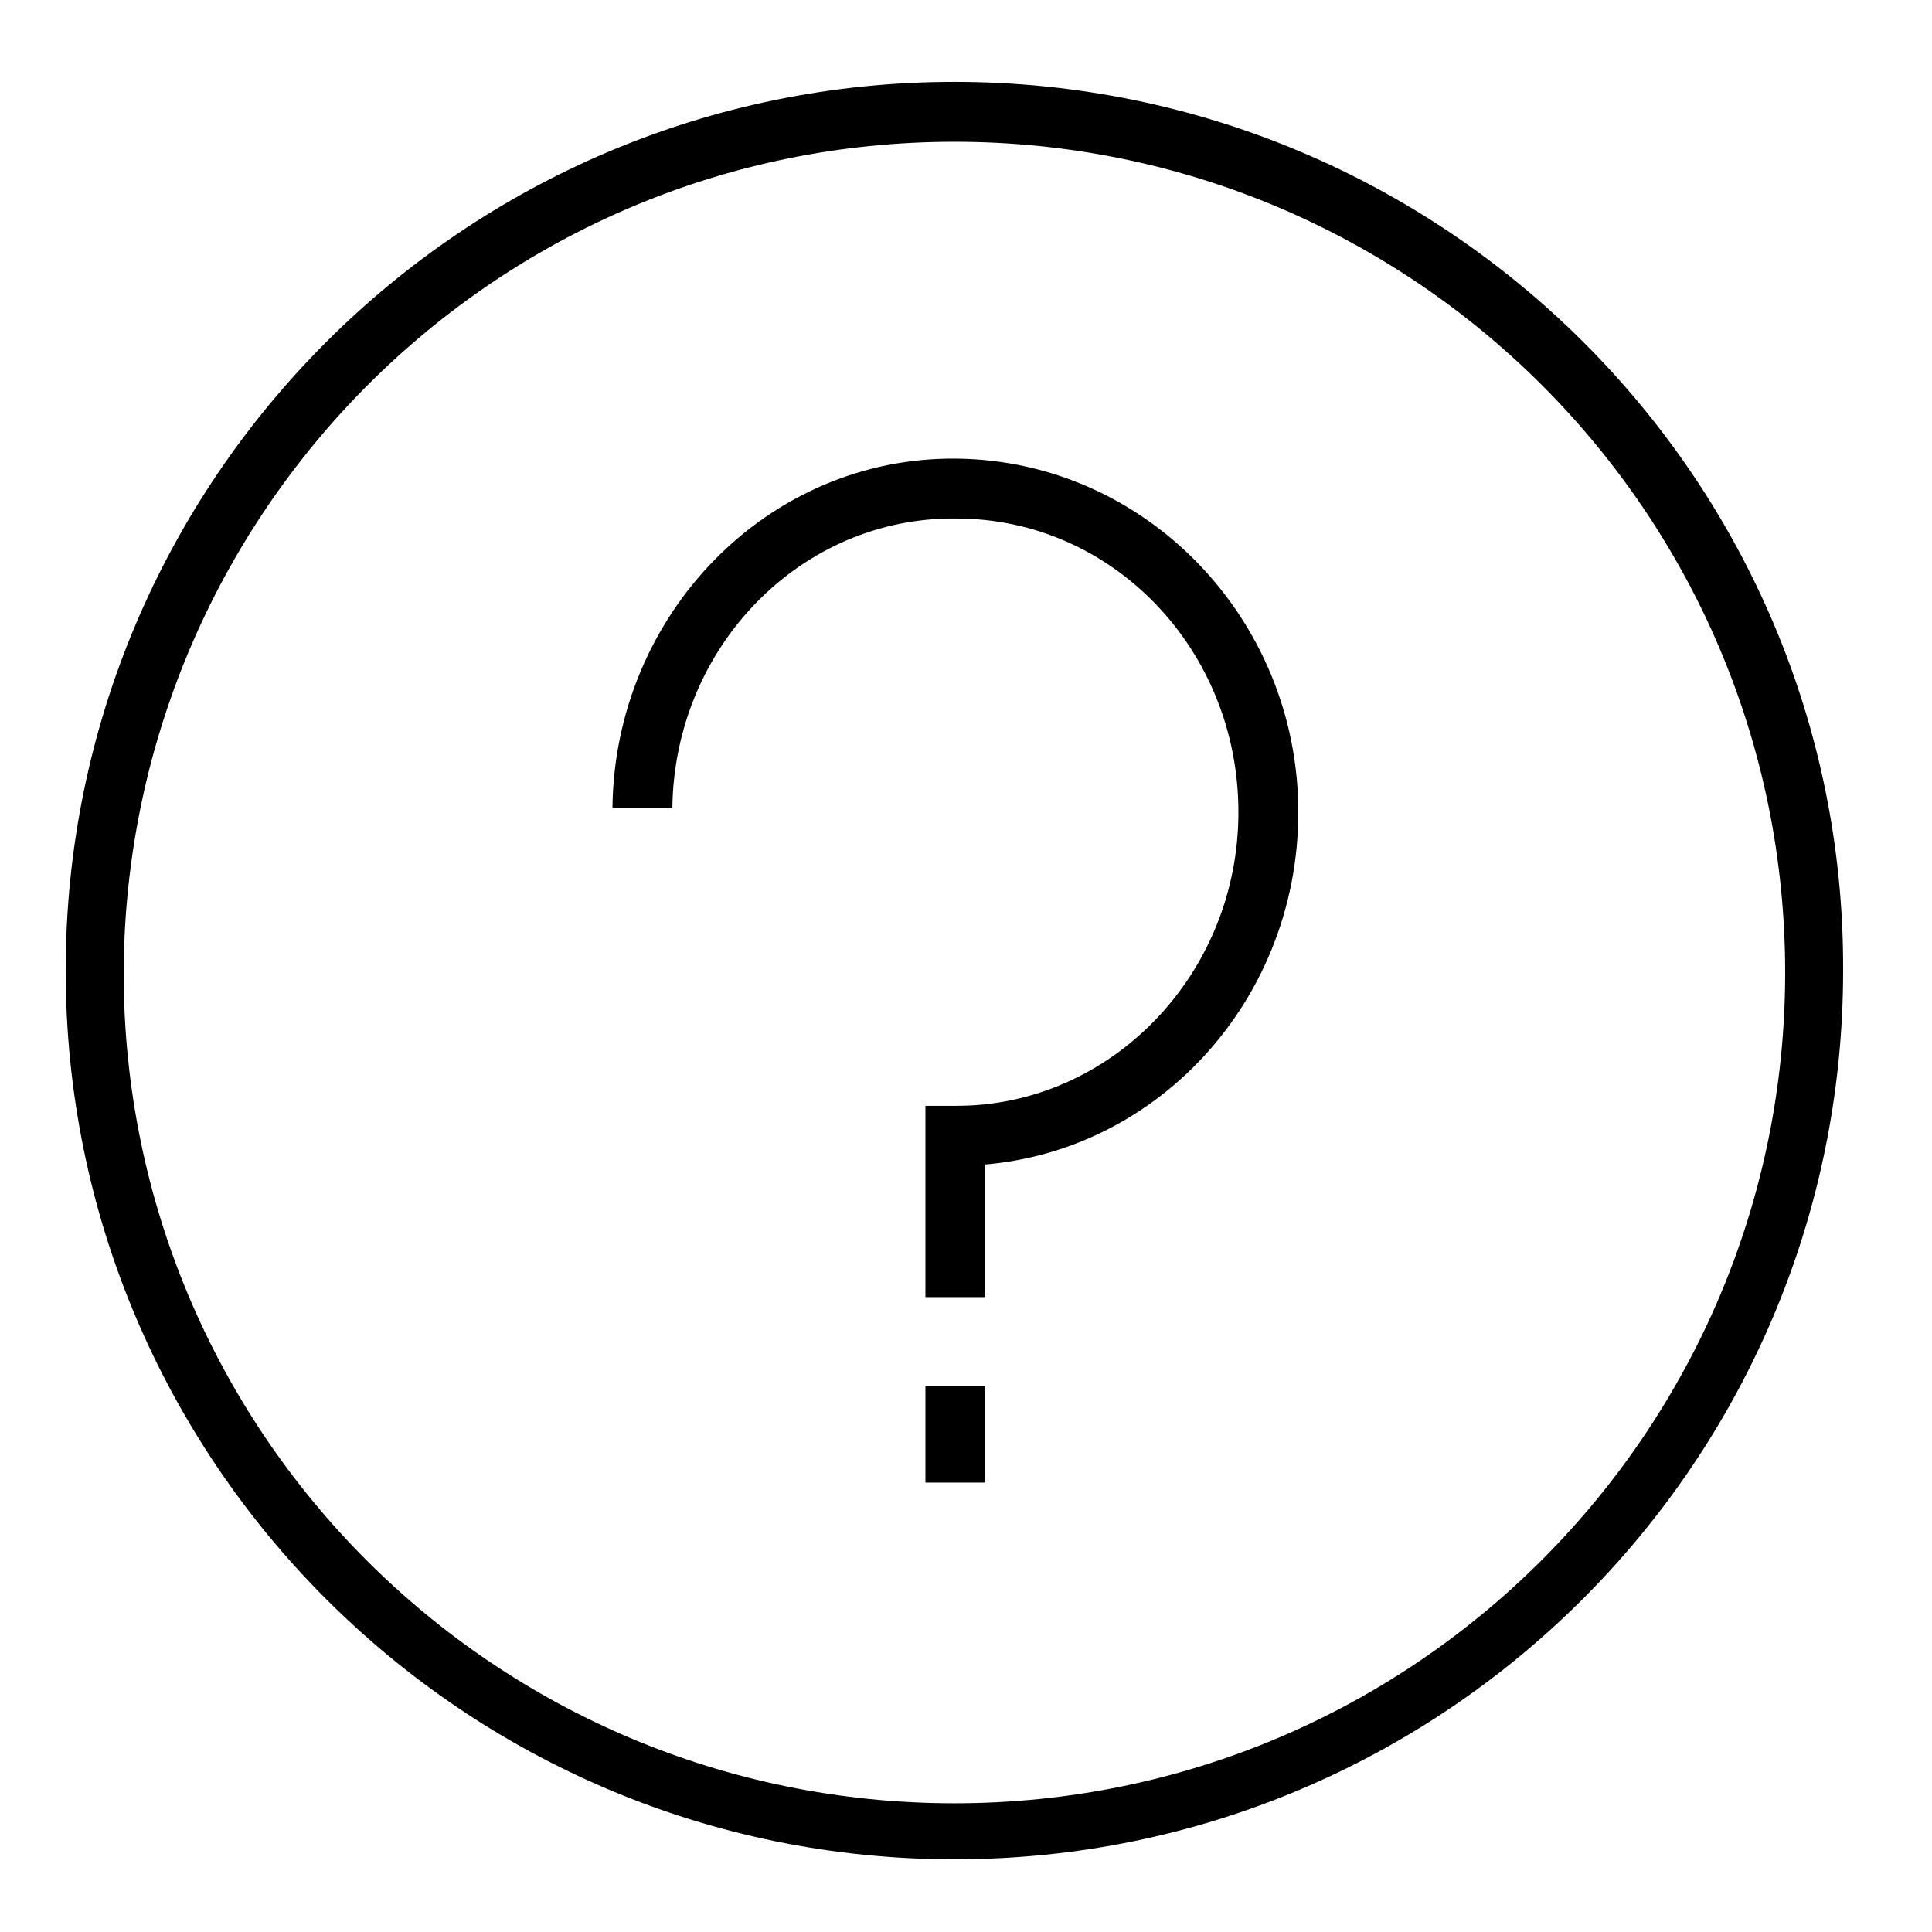<?xml version="1.0" encoding="utf-8"?>
<!-- Generator: Adobe Illustrator 19.1.0, SVG Export Plug-In . SVG Version: 6.00 Build 0)  -->
<svg version="1.1" id="Layer_1" xmlns="http://www.w3.org/2000/svg" xmlns:xlink="http://www.w3.org/1999/xlink" x="0px" y="0px"
	 viewBox="35 -34 100 100" style="enable-background:new 35 -34 100 100;" xml:space="preserve">
<g transform="translate(0,-952.362)">
	<path d="M84.4,922.6c-25.4,0-46,20.6-46,46c0,25.4,20.6,46,46,46s46-20.6,46-46C130.5,943.2,109.8,922.6,84.4,922.6z M84.4,925.7
		c23.7,0,43,19.2,43,43c0,23.7-19.2,43-43,43s-43-19.2-43-43C41.5,944.9,60.7,925.7,84.4,925.7z"/>
	<path d="M84.5,942.1c-9.8-0.1-17.7,8.1-17.8,18.1l3.1,0c0.1-8.4,6.7-15.1,14.7-15c8.1,0,14.6,6.8,14.6,15.2
		c0,8.4-6.6,15.2-14.6,15.2l0,3.1c9.8,0,17.7-8.2,17.7-18.3C102.2,950.4,94.3,942.2,84.5,942.1L84.5,942.1z"/>
	<path d="M82.9,975.6v9.9H86v-9.9L82.9,975.6L82.9,975.6z"/>
	<path d="M82.9,990.1v5H86v-5H82.9z"/>
</g>
</svg>
